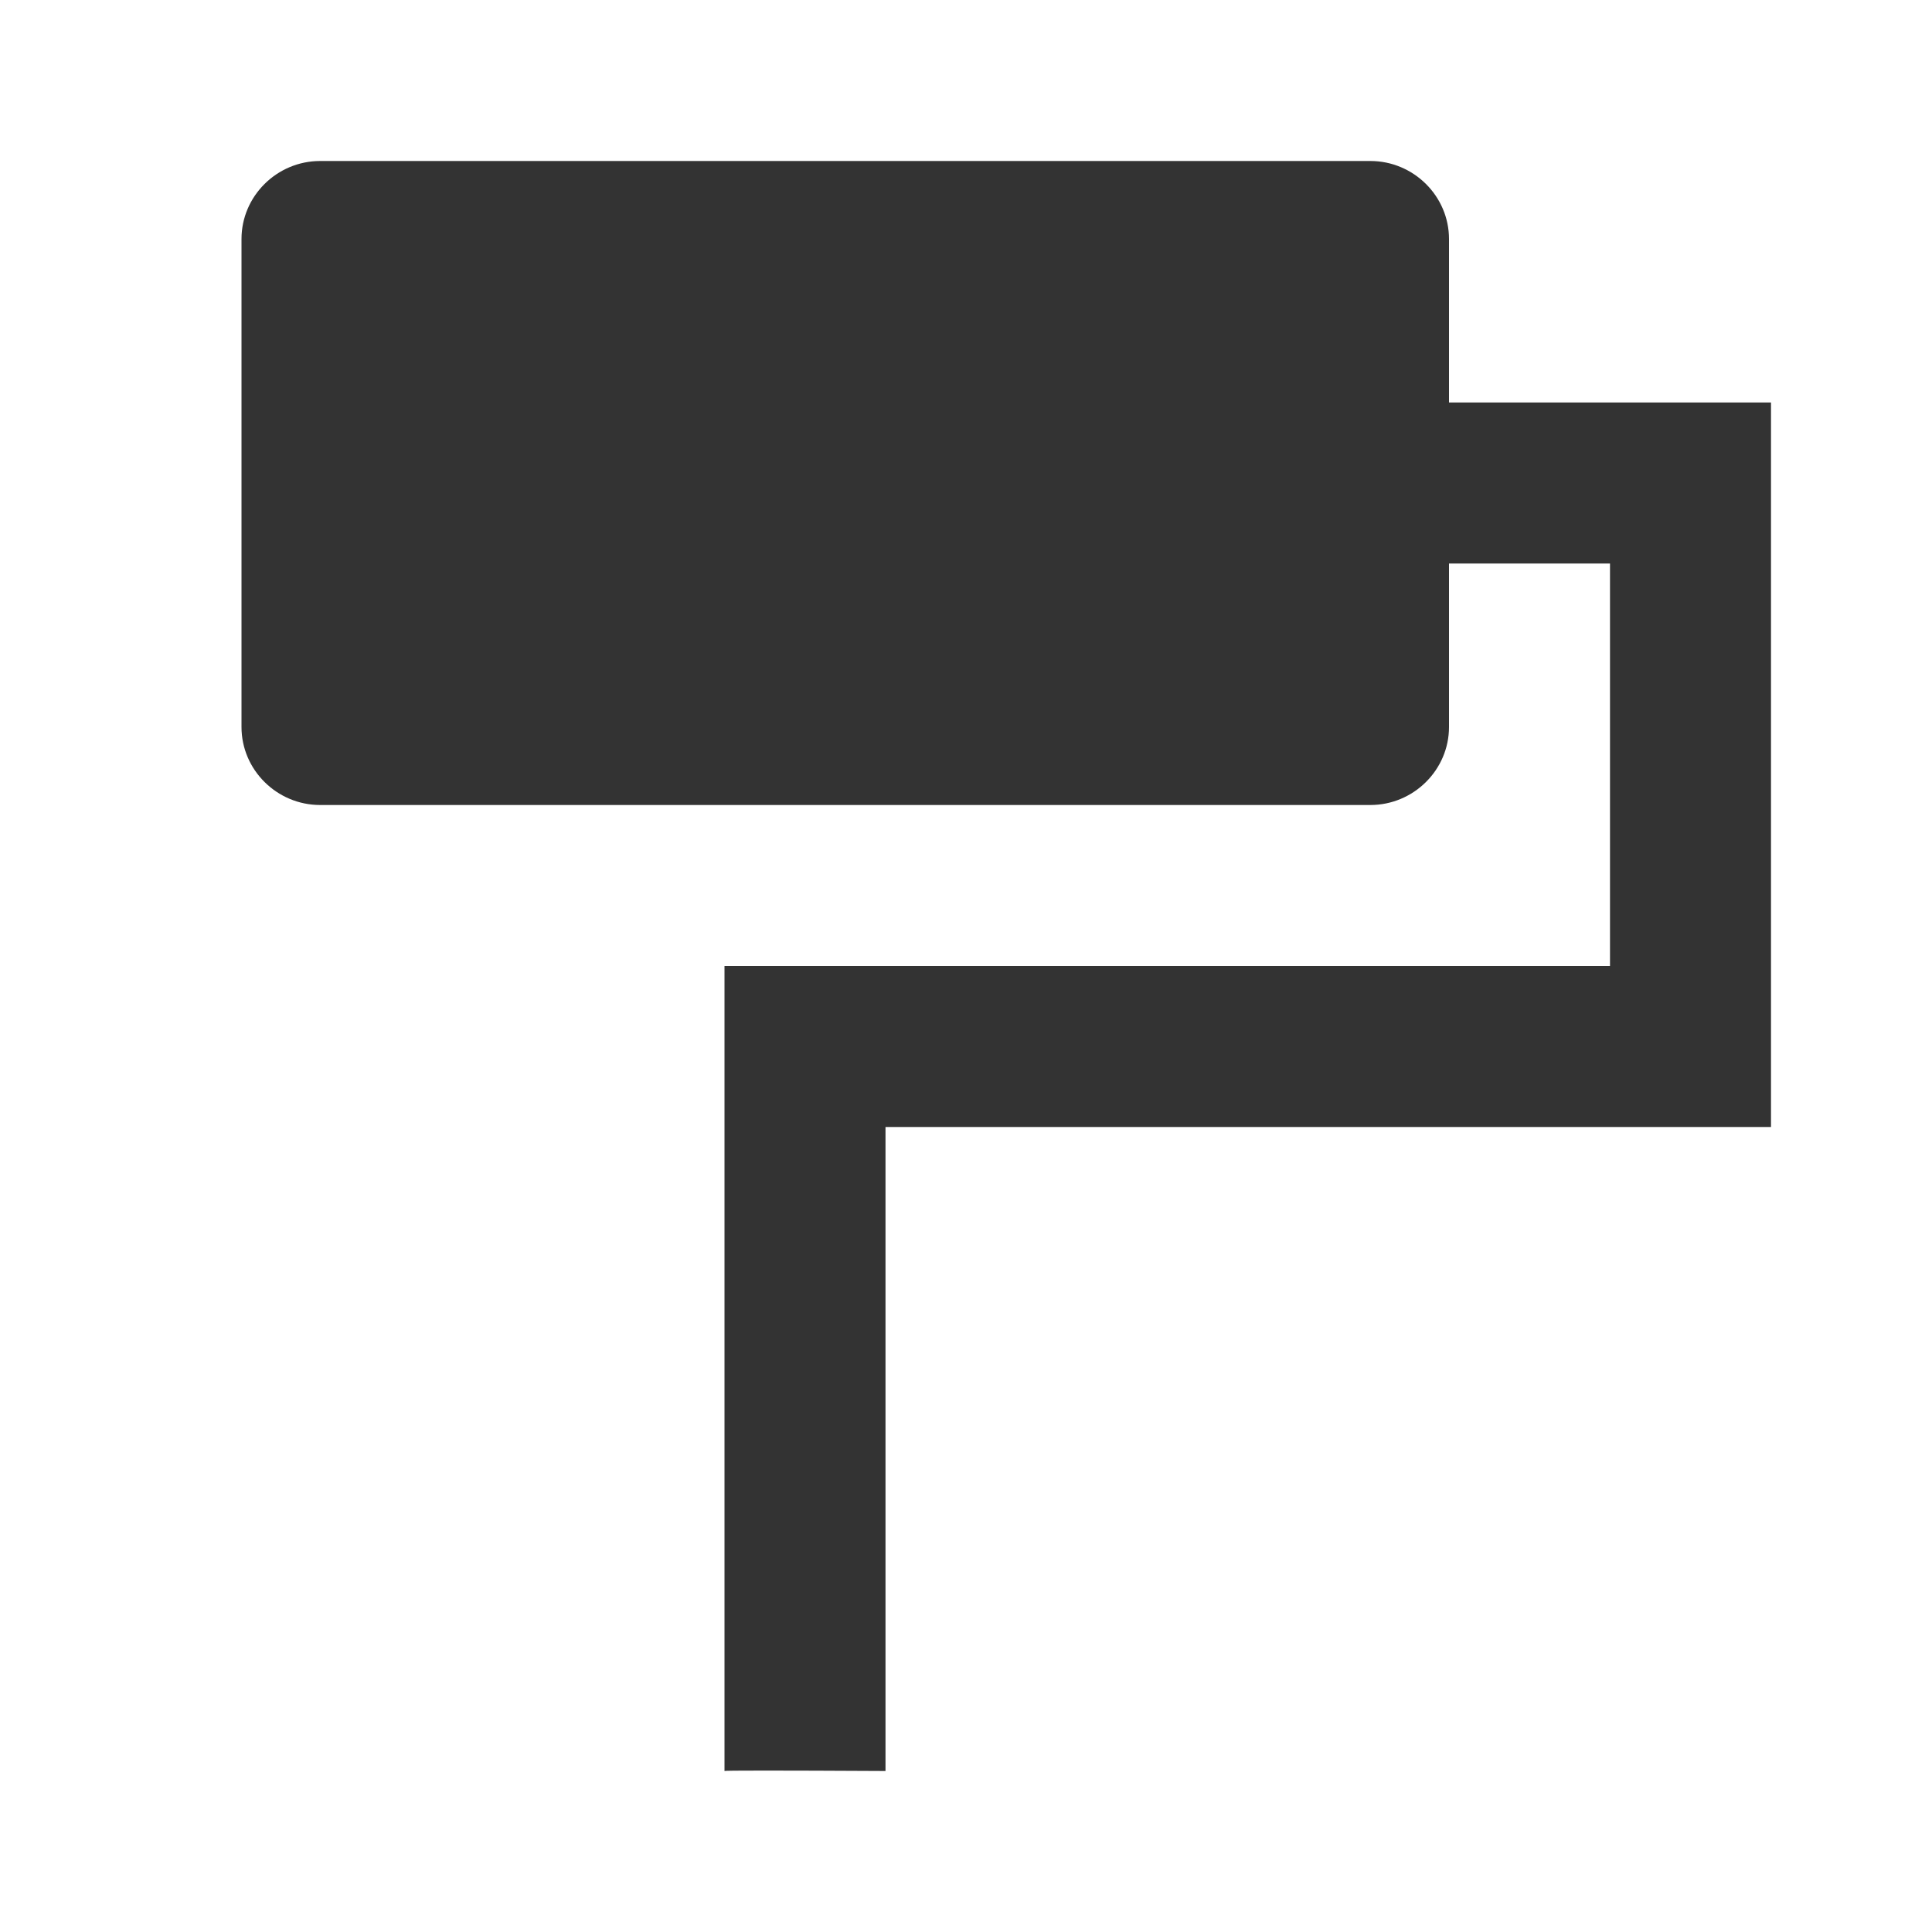 <?xml version="1.0" encoding="UTF-8"?>
<svg width="24px" height="24px" viewBox="0 0 24 24" version="1.1" xmlns="http://www.w3.org/2000/svg" xmlns:xlink="http://www.w3.org/1999/xlink">
    <!-- Generator: Sketch 50.2 (55047) - http://www.bohemiancoding.com/sketch -->
    <title>svg_裝修_24x24</title>
    <desc>Created with Sketch.</desc>
    <defs></defs>
    <g id="切圖" stroke="none" stroke-width="1" fill="none" fill-rule="evenodd">
        <g id="SVG" transform="translate(-22, -84)" fill="#333333" fill-rule="nonzero">
            <g id="svg_裝修_24x24" transform="translate(22, 84)">
                <g id="ic_裝修_24x24" transform="translate(3, 2)">
                    <path d="M15,3 L15,0.969 C15,0.436 14.56,0 14.023,0 L0.977,0 C0.44,0 -2.290724e-08,0.436 0,0.969 L0,7.031 C0,7.564 0.44,8 0.977,8 L14.023,8 C14.56,8 15,7.564 15,7.031 L15,5 L17,5 L17,10 L6,10 L6,20 C6,19.993 6.667,19.993 8,20 C8,19.077 8,16.41 8,12 L19,12 L19,3 L15,3 Z" id="Shape"></path>
                </g>
            </g>
        </g>
    </g>
</svg>